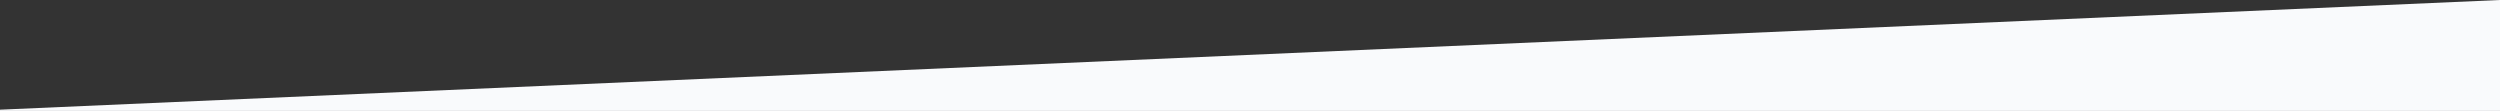 <?xml version="1.0" encoding="UTF-8"?>
<svg width="1600px" height="71px" viewBox="0 0 1600 71" version="1.1" xmlns="http://www.w3.org/2000/svg" xmlns:xlink="http://www.w3.org/1999/xlink">
    <rect x="0" y="0" width="1600" height="71" fill="#333333" stroke="none"/>
    <!-- Generator: Sketch 53.2 (72643) - https://sketchapp.com -->
    <title>Rectangle</title>
    <desc>Created with Sketch.</desc>
    <g id="Page-1" stroke="none" stroke-width="1" fill="none" fill-rule="evenodd">
        <polygon id="Rectangle" fill="#F9FAFC" points="1600 71 0 71 2.27373675e-13 70.192 1600 0"></polygon>
    </g>
</svg>